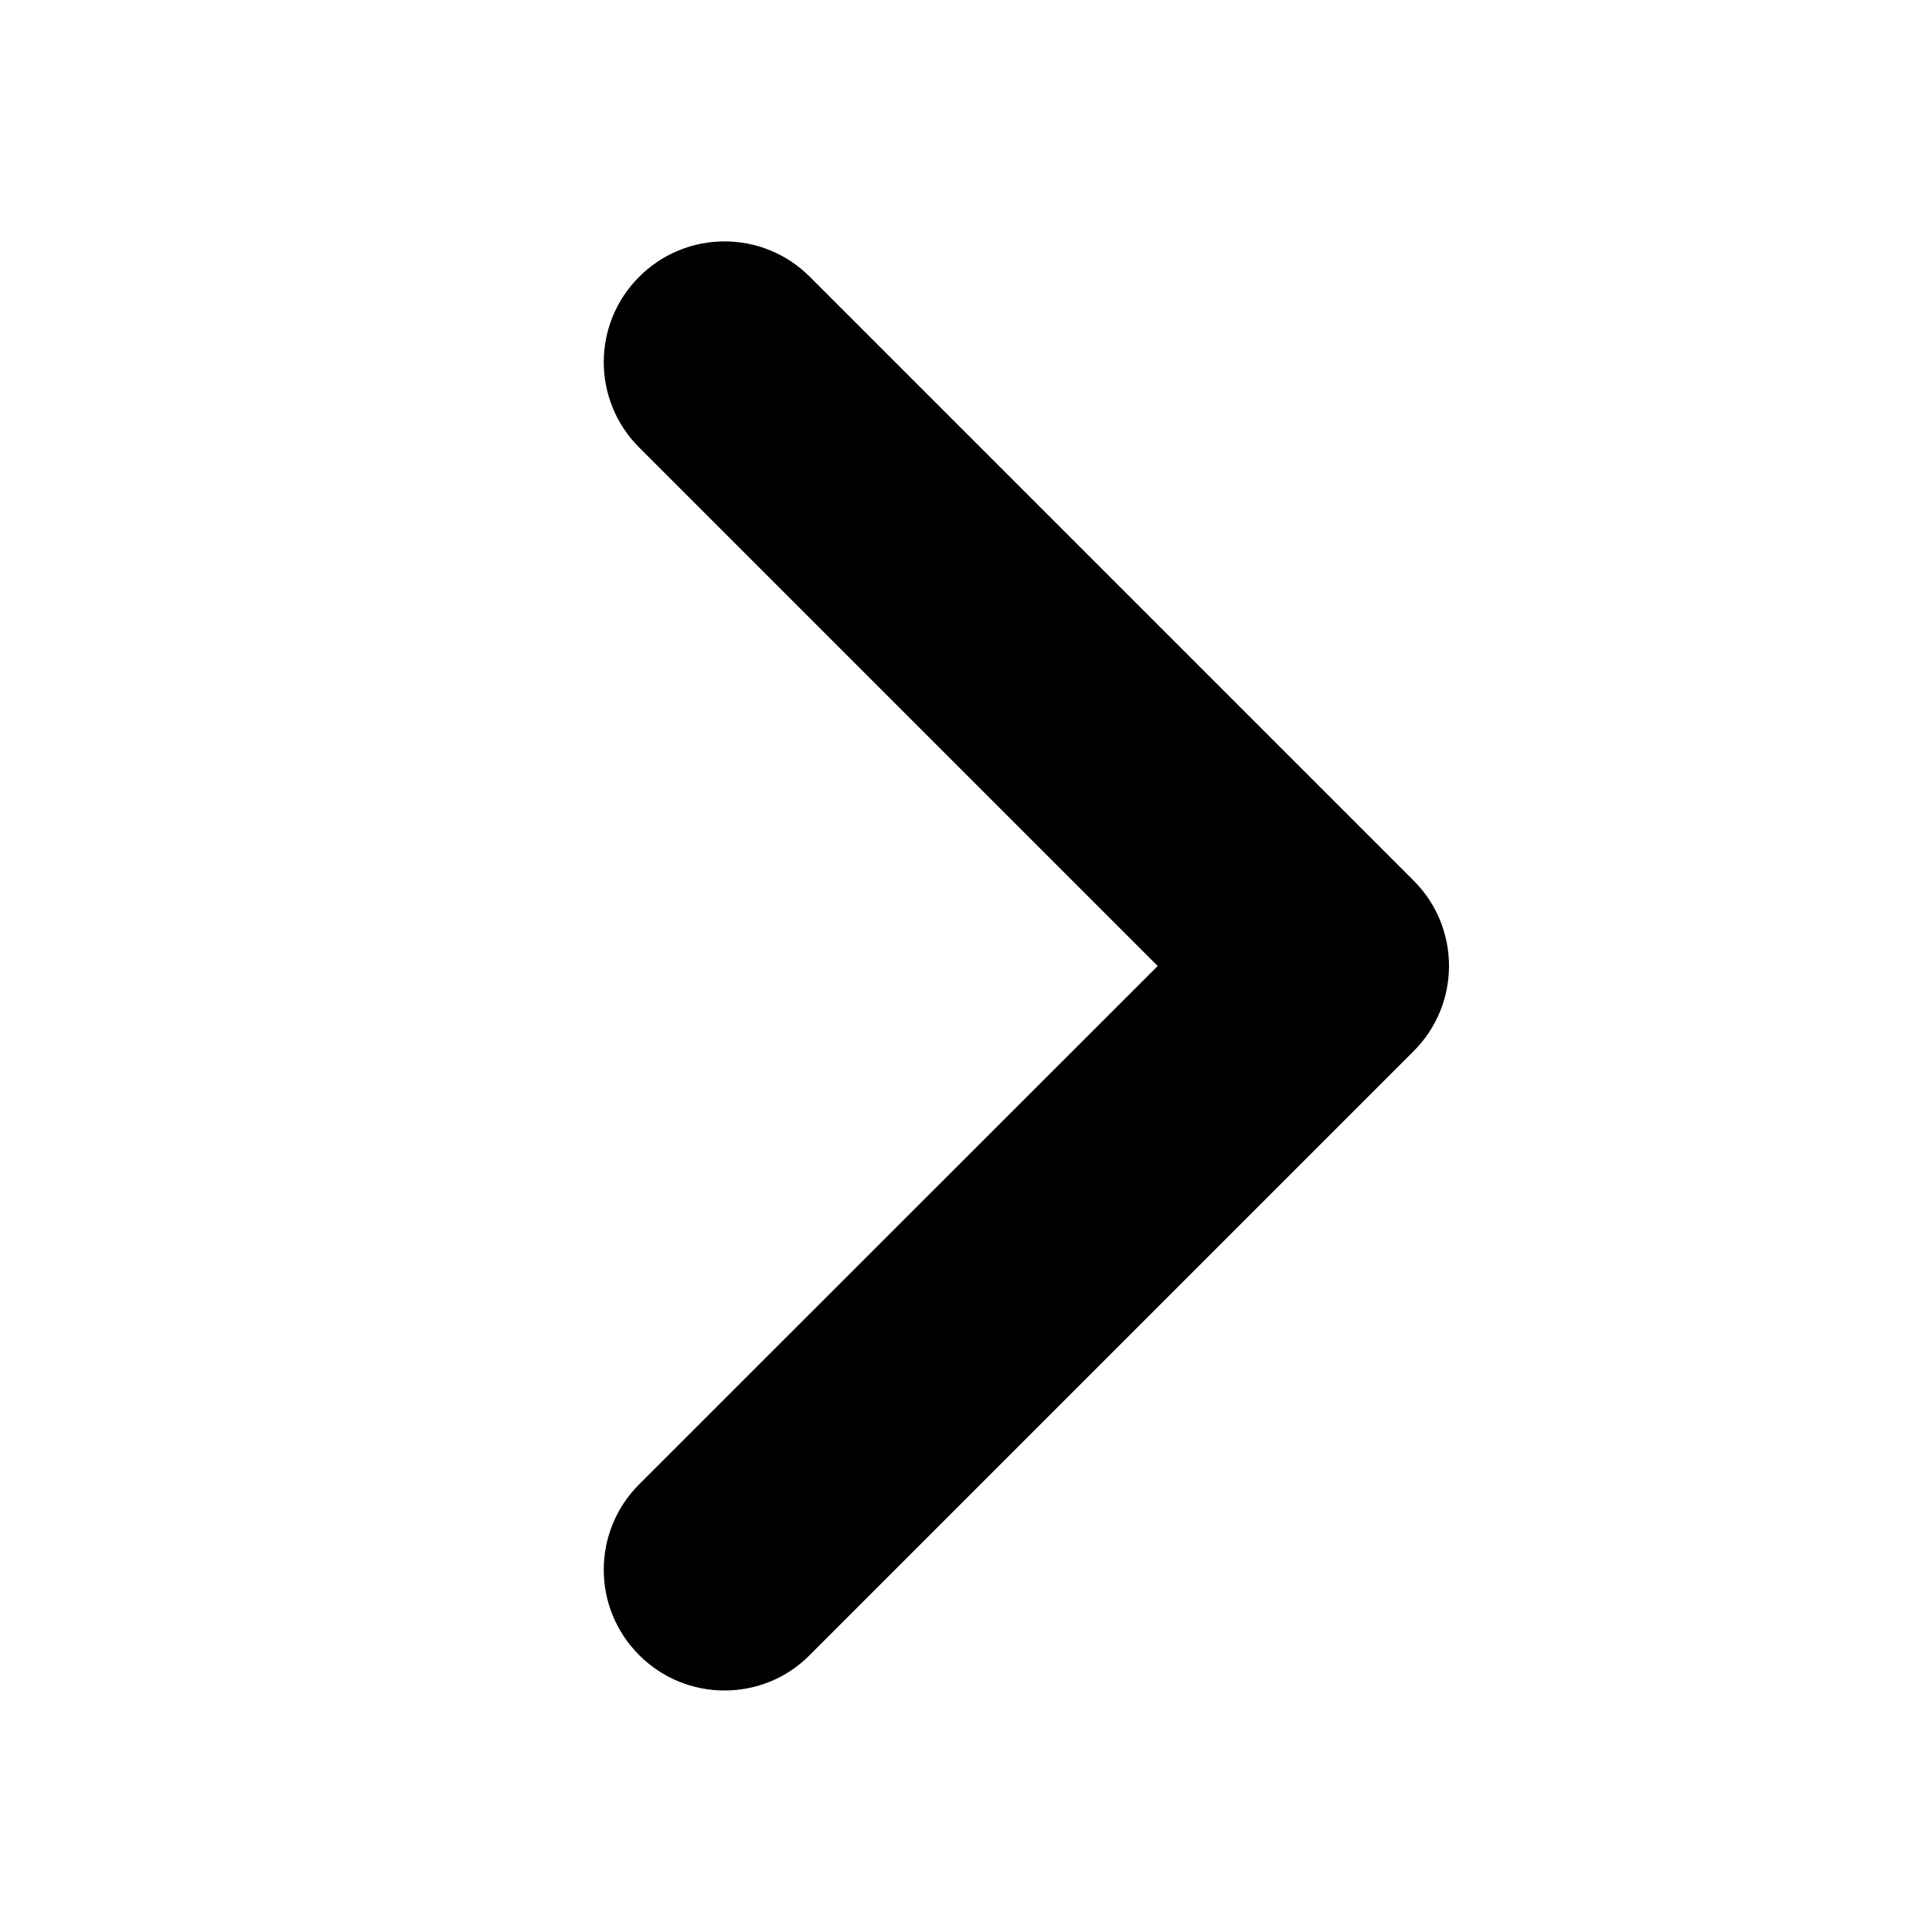 <svg width="18" height="18" viewBox="0 0 18 18" fill="none" xmlns="http://www.w3.org/2000/svg">
<g id="SVG">
<path id="Vector" d="M6.75 15.75C6.462 15.75 6.174 15.64 5.955 15.42C5.515 14.981 5.515 14.269 5.955 13.829L10.786 9L5.955 4.169C5.515 3.73 5.515 3.018 5.955 2.579C6.394 2.139 7.106 2.139 7.545 2.579L13.17 8.204C13.61 8.643 13.61 9.355 13.17 9.794L7.545 15.419C7.326 15.641 7.038 15.75 6.75 15.75Z" fill="black"/>
</g>
</svg>
